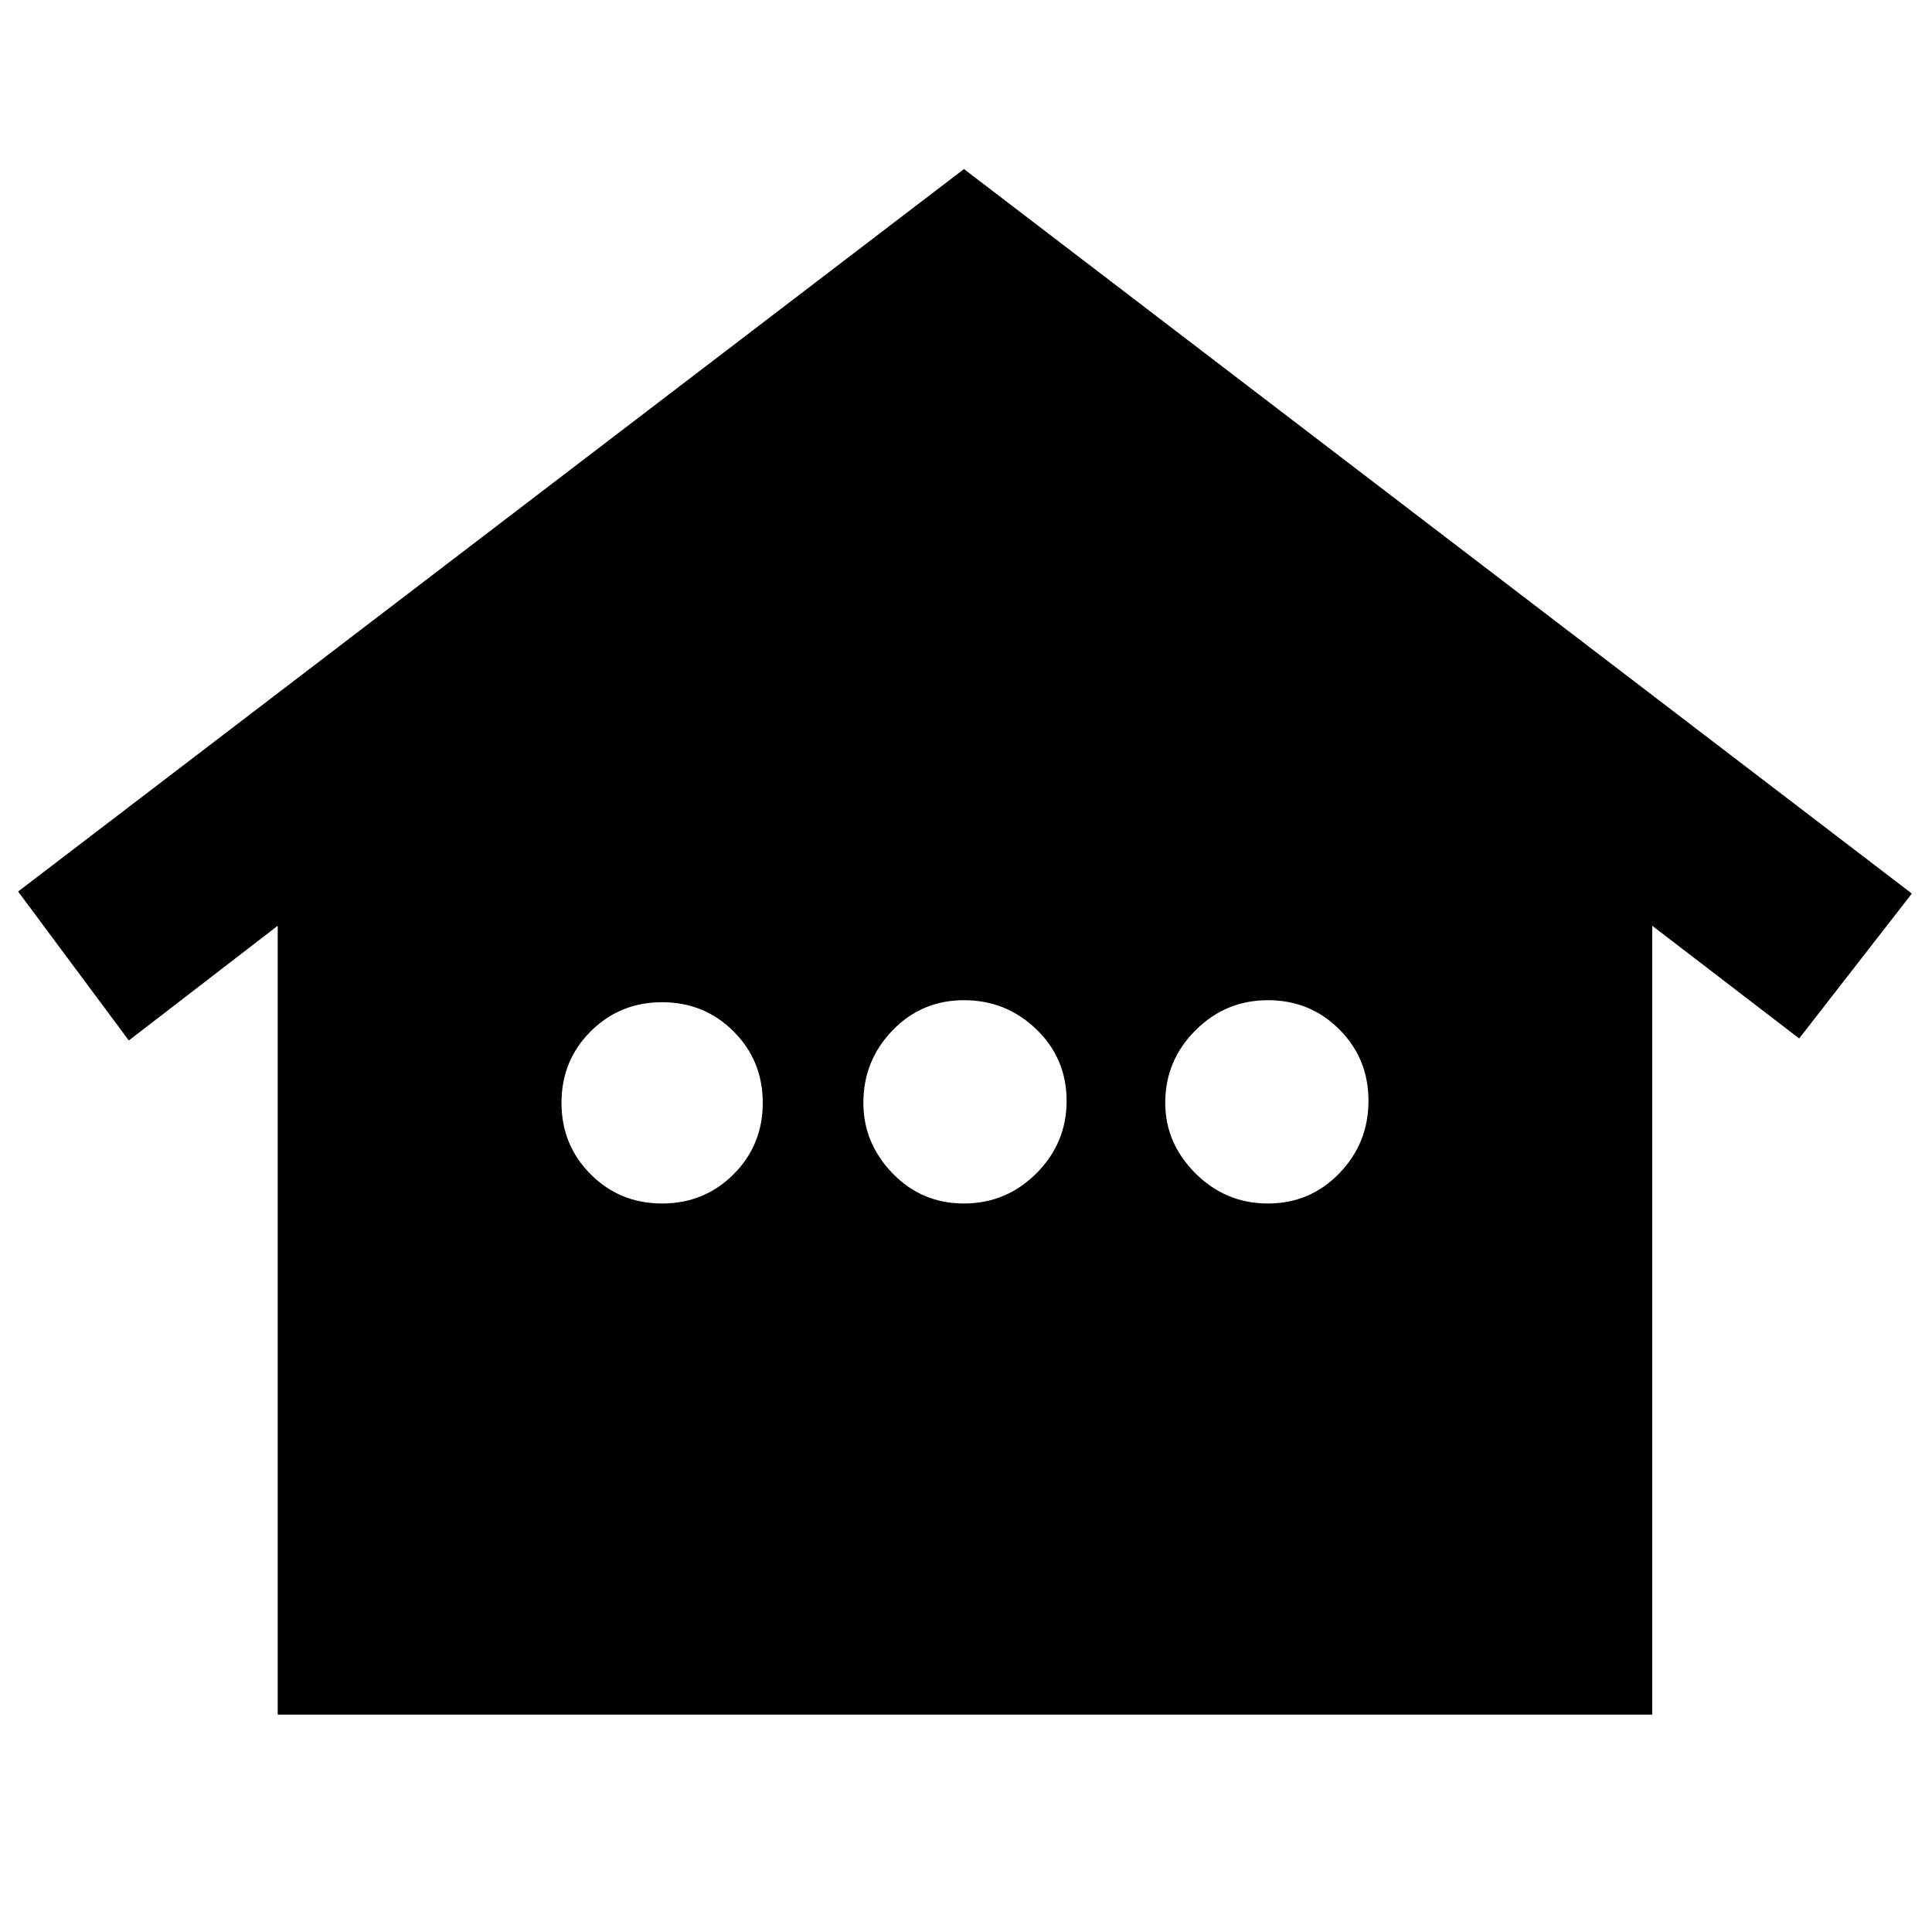 <svg xmlns="http://www.w3.org/2000/svg" height="40" width="40"><path d="M5.75 35.5V19.167l-3.083 2.375-2.292-3.084L19.958 3.5l19.625 15-2.333 3-3.042-2.333V35.5Zm7.958-10.583q.875 0 1.48-.605.604-.604.604-1.479 0-.875-.604-1.479-.605-.604-1.48-.604t-1.479.604q-.604.604-.604 1.479 0 .875.604 1.479.604.605 1.479.605Zm6.25 0q.875 0 1.5-.625t.625-1.5q0-.875-.625-1.48-.625-.604-1.5-.604t-1.479.625q-.604.625-.604 1.5 0 .834.604 1.459.604.625 1.479.625Zm6.292 0q.875 0 1.479-.625.604-.625.604-1.5t-.604-1.48q-.604-.604-1.479-.604-.875 0-1.5.625t-.625 1.5q0 .834.625 1.459.625.625 1.5.625Z"/></svg>